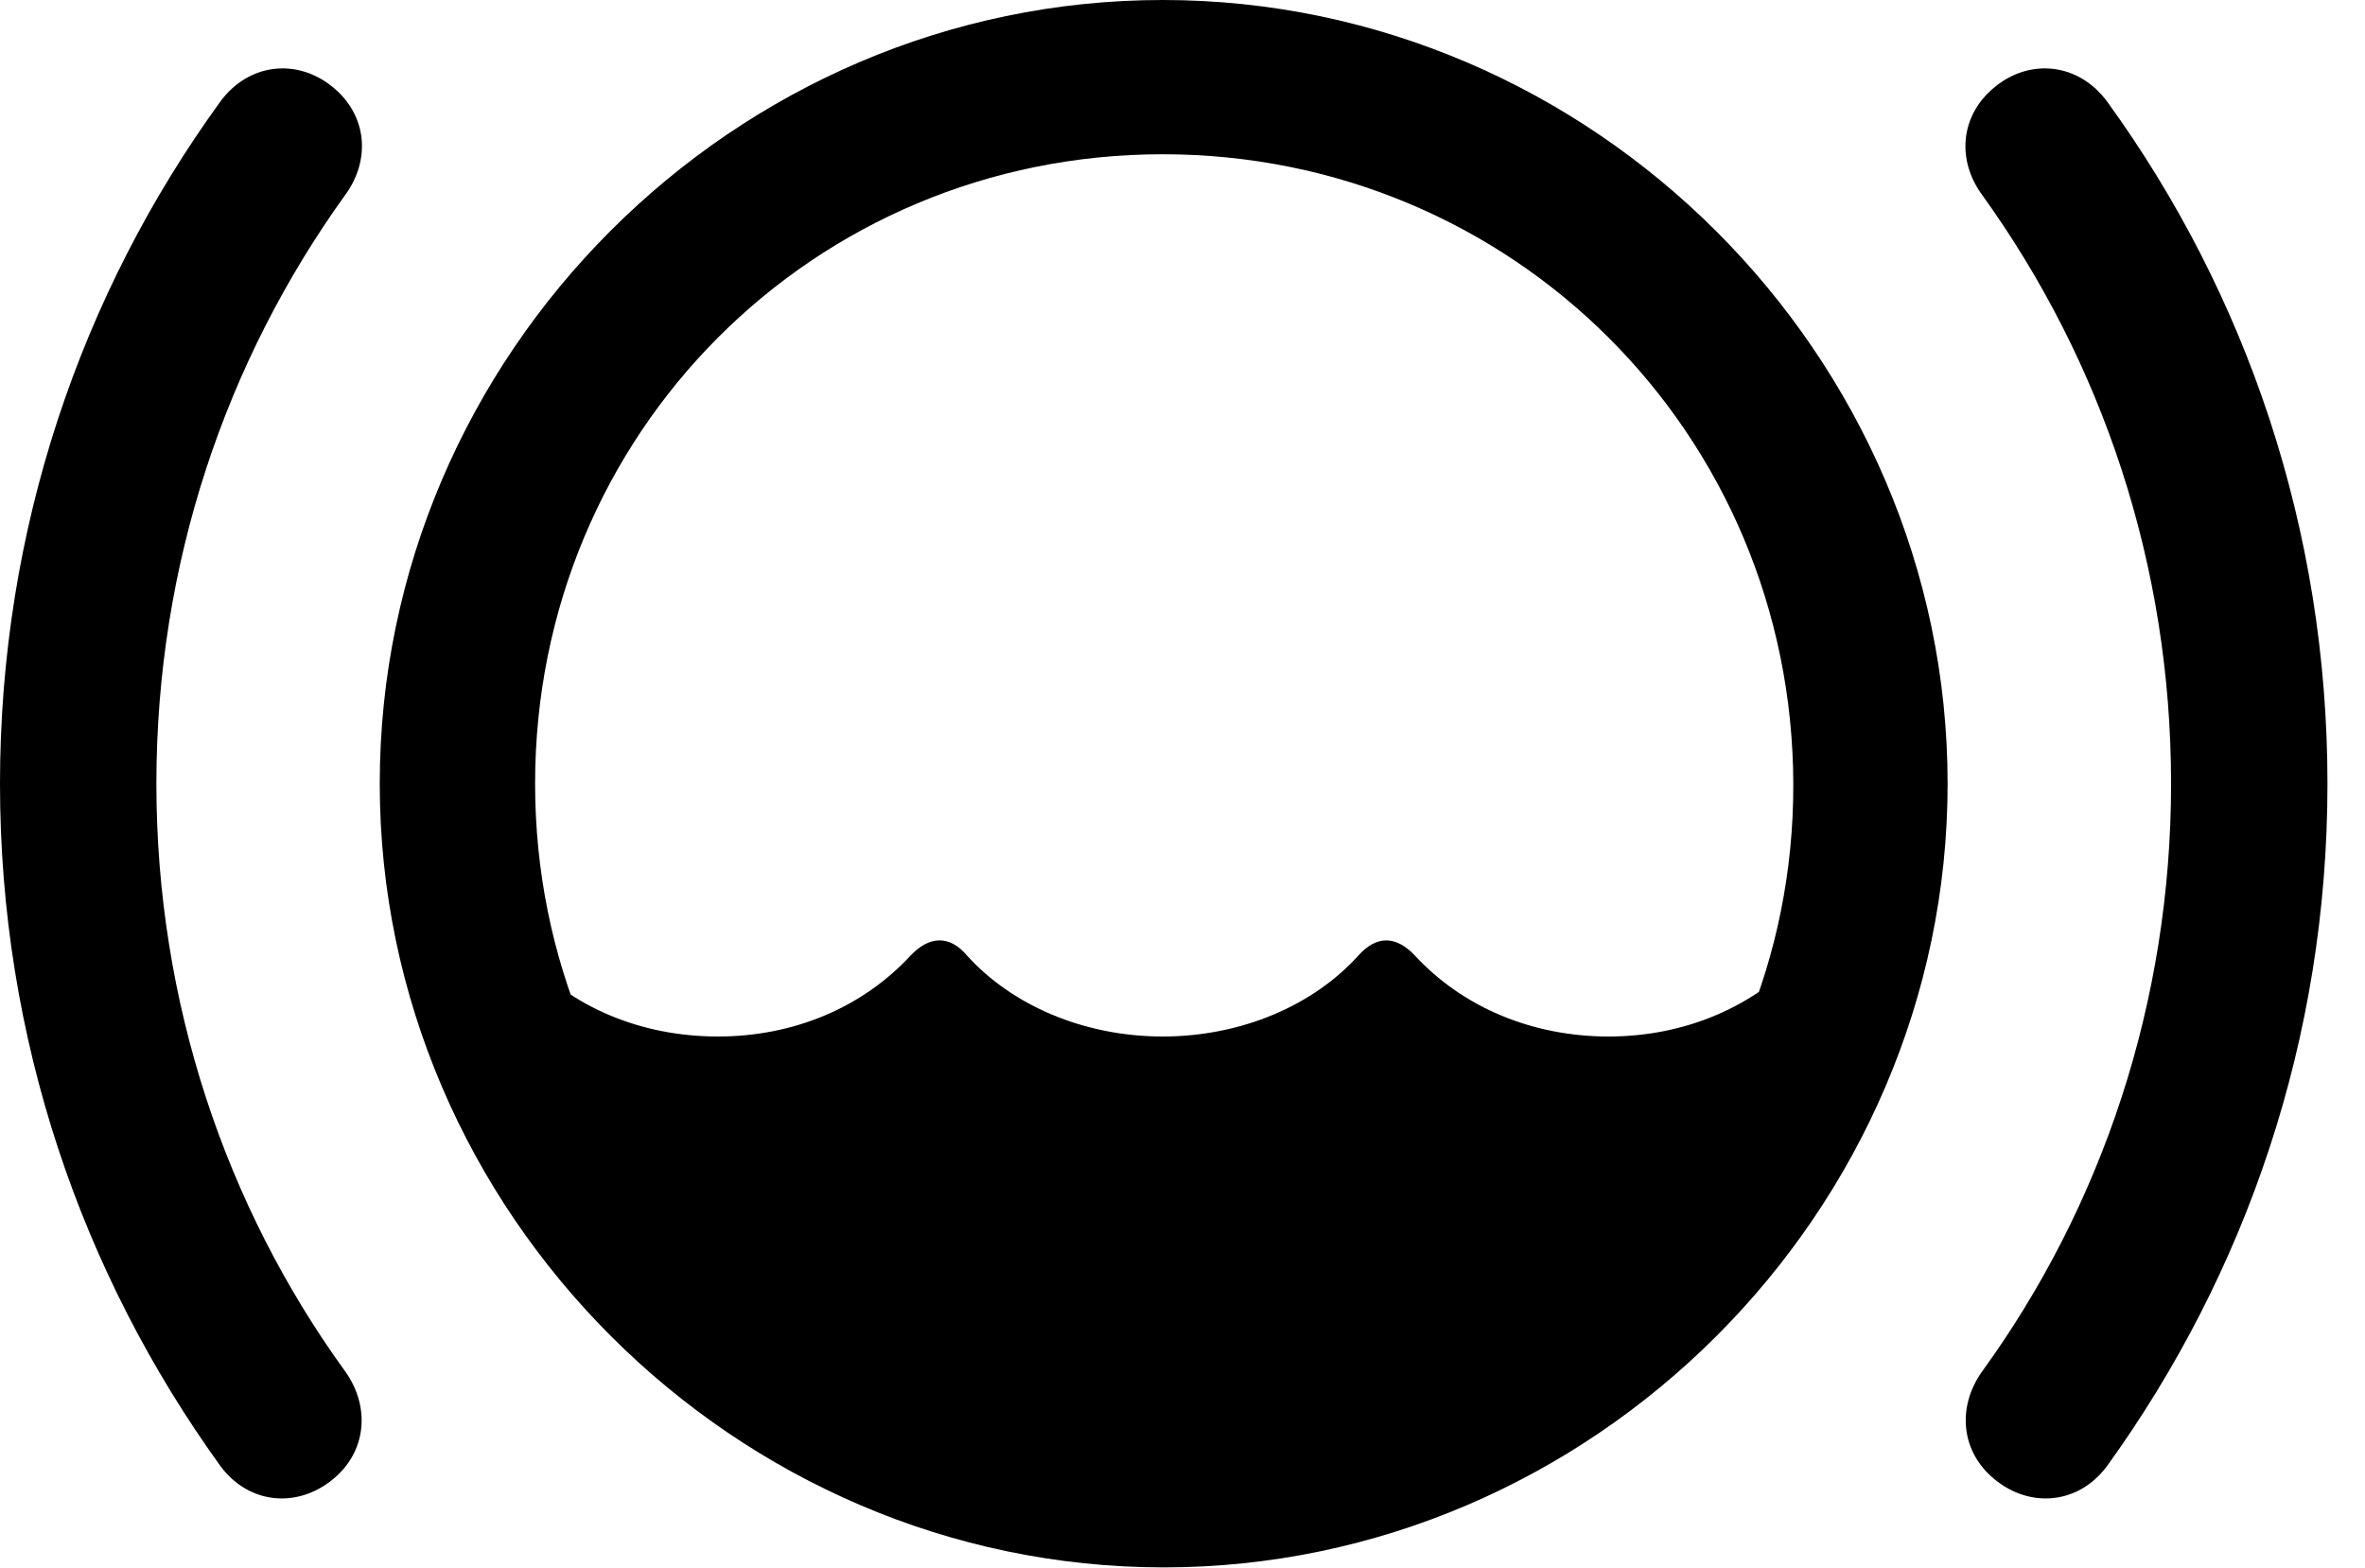 <svg version="1.1" xmlns="http://www.w3.org/2000/svg" xmlns:xlink="http://www.w3.org/1999/xlink" width="22.744" height="15.088" viewBox="0 0 22.744 15.088">
 <g>
  <rect height="15.088" opacity="0" width="22.744" x="0" y="0"/>
  <path d="M0 7.539C0 9.99 0.781 12.246 2.119 14.102C2.393 14.473 2.861 14.512 3.203 14.229C3.525 13.965 3.564 13.535 3.32 13.193C2.168 11.602 1.504 9.639 1.504 7.539C1.504 5.43 2.168 3.477 3.32 1.875C3.564 1.543 3.535 1.113 3.203 0.84C2.861 0.557 2.393 0.605 2.119 0.977C0.781 2.822 0 5.088 0 7.539ZM22.383 7.539C22.383 5.088 21.602 2.822 20.264 0.977C19.99 0.605 19.521 0.557 19.18 0.84C18.848 1.113 18.818 1.543 19.062 1.875C20.215 3.477 20.879 5.43 20.879 7.539C20.879 9.639 20.215 11.602 19.062 13.193C18.818 13.535 18.857 13.965 19.18 14.229C19.521 14.512 19.99 14.473 20.264 14.102C21.602 12.246 22.383 9.99 22.383 7.539Z" fill="currentColor"/>
  <path d="M11.191 13.965C14.17 13.965 16.729 11.846 17.344 9.17C16.875 9.688 16.201 9.971 15.469 9.971C14.746 9.971 14.072 9.697 13.604 9.189C13.428 9.004 13.242 8.994 13.066 9.189C12.637 9.668 11.943 9.971 11.182 9.971C10.42 9.971 9.727 9.668 9.297 9.189C9.131 8.994 8.936 9.004 8.76 9.189C8.291 9.697 7.627 9.971 6.904 9.971C6.162 9.971 5.488 9.688 5.02 9.17C5.674 11.865 8.223 13.965 11.191 13.965ZM11.191 15.078C15.312 15.078 18.73 11.66 18.73 7.539C18.73 3.418 15.312 0 11.182 0C7.061 0 3.652 3.408 3.652 7.539C3.652 11.66 7.07 15.078 11.191 15.078ZM11.191 13.594C7.832 13.594 5.146 10.908 5.146 7.539C5.146 4.17 7.822 1.484 11.182 1.484C14.541 1.484 17.236 4.17 17.246 7.539C17.256 10.898 14.56 13.594 11.191 13.594Z" fill="currentColor"/>
 </g>
</svg>
